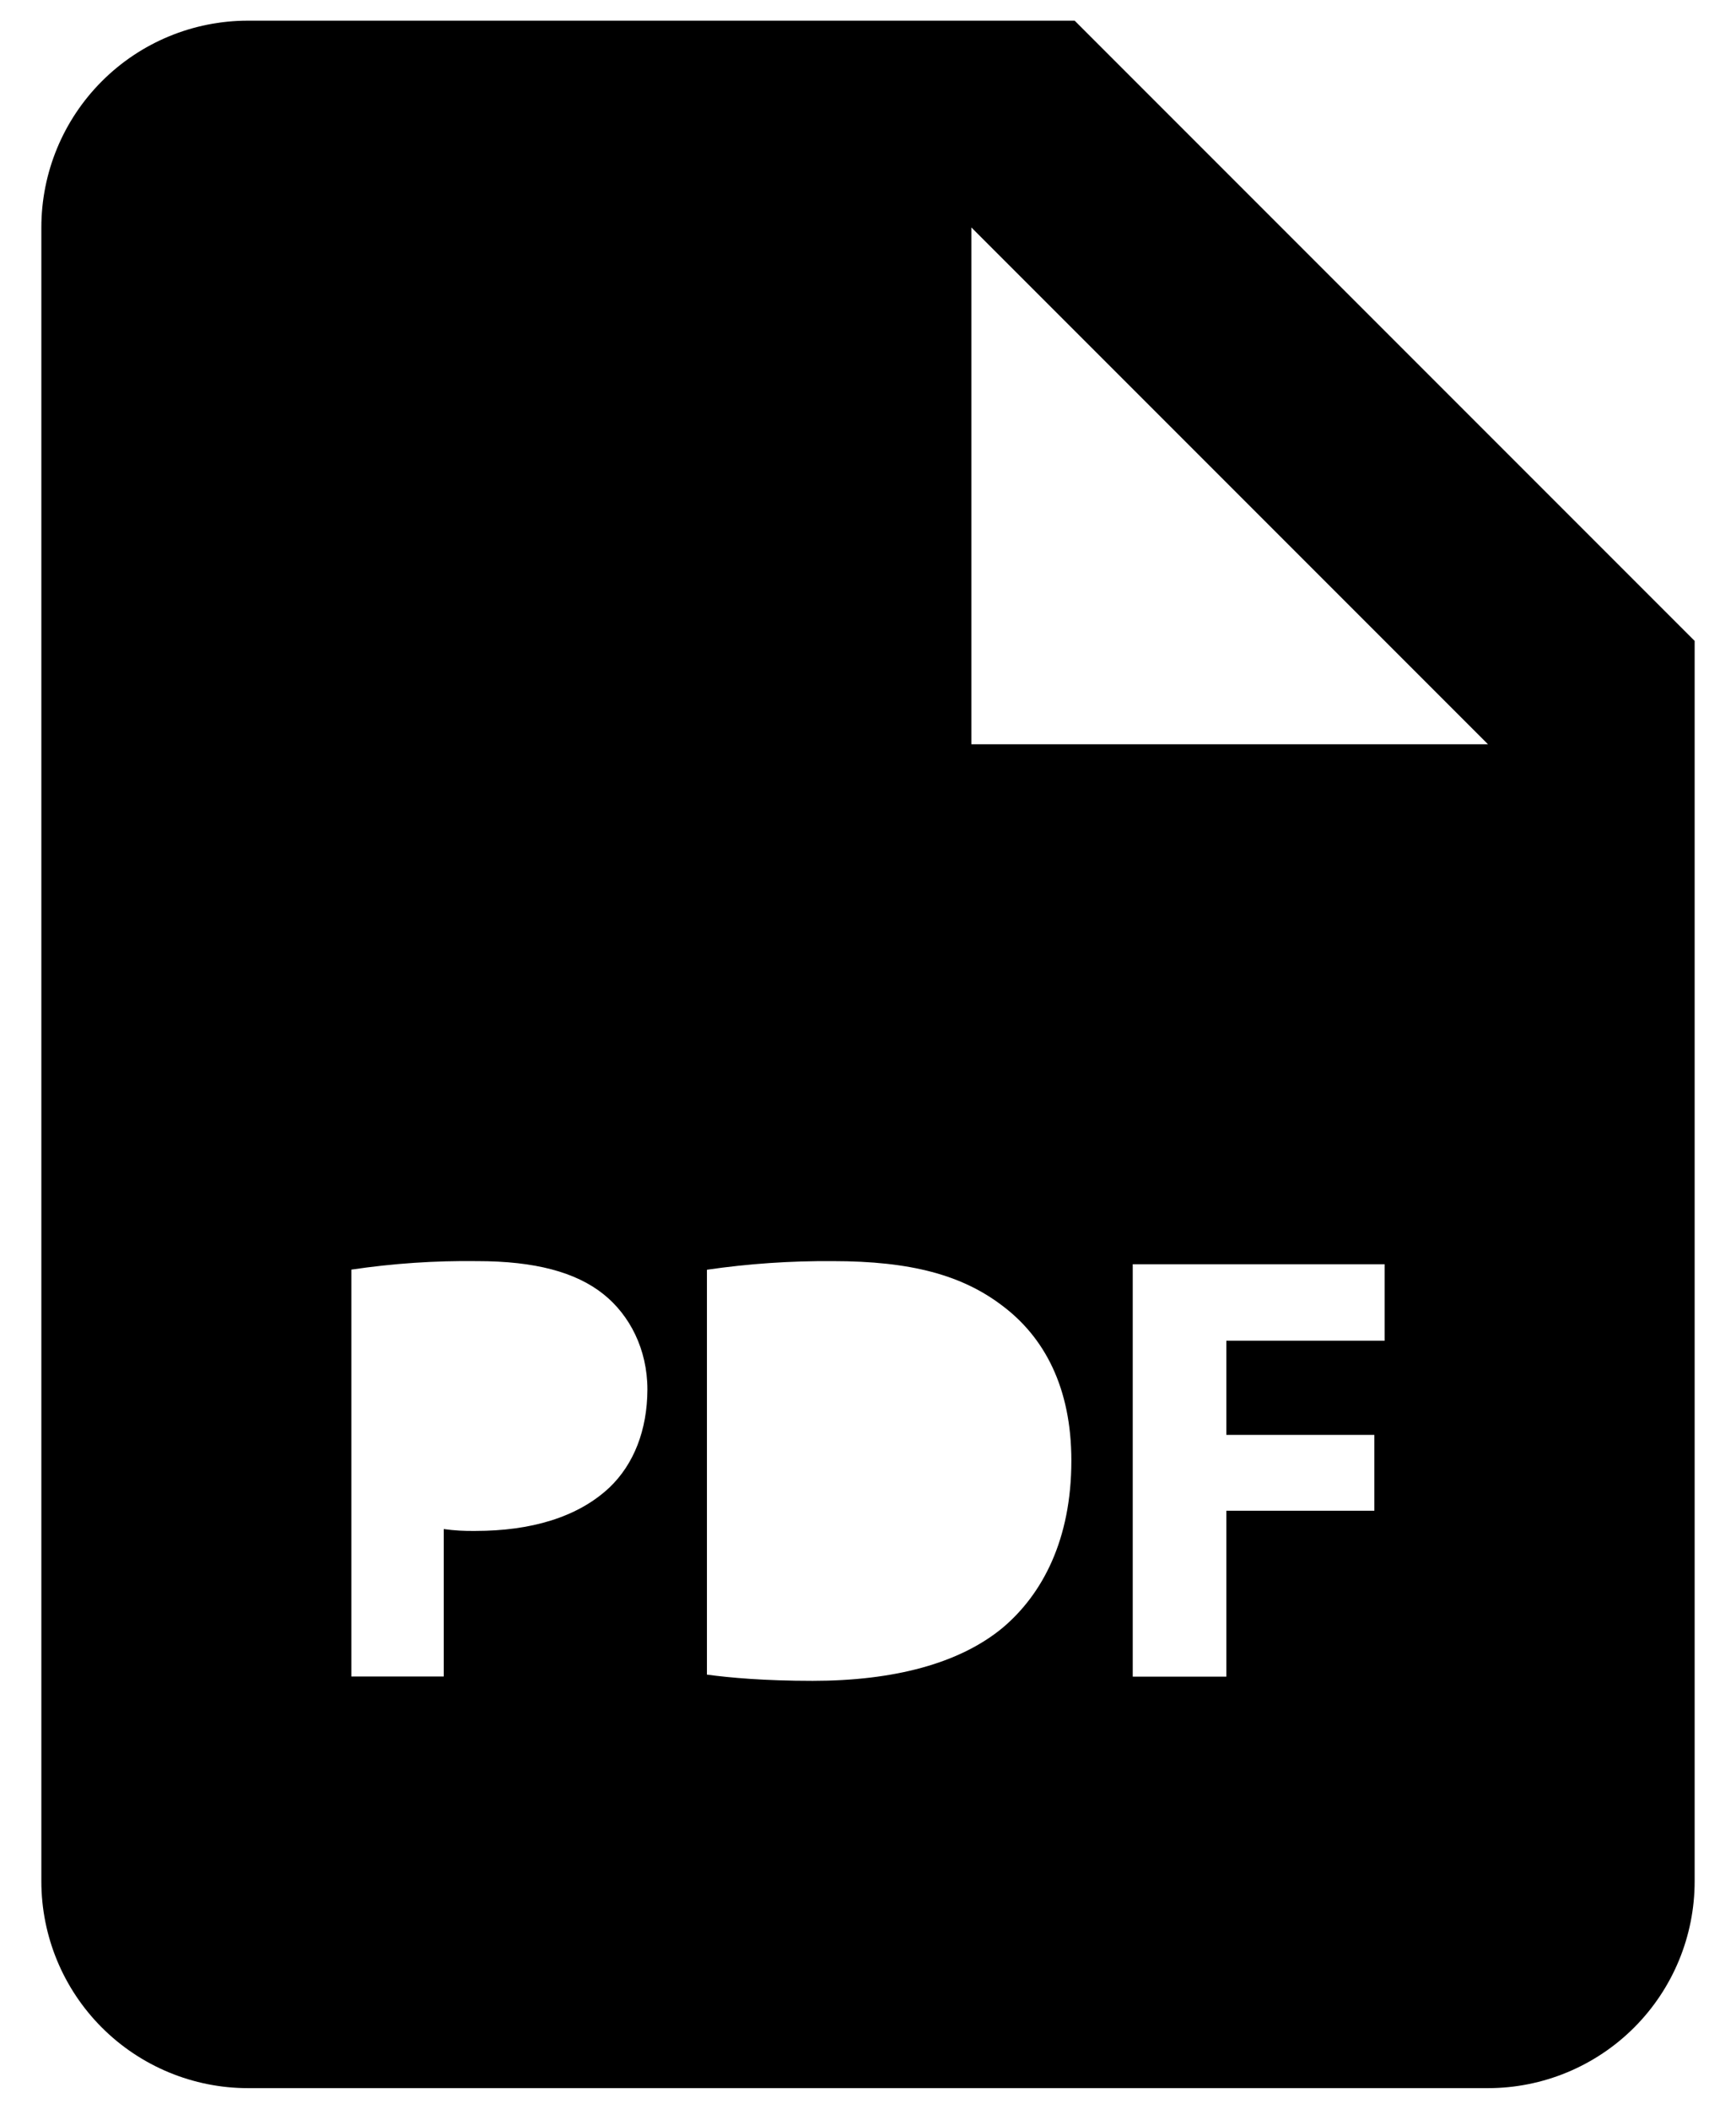 <svg width="28" height="34" viewBox="0 0 28 34" fill="none" xmlns="http://www.w3.org/2000/svg">
<path d="M17.333 0.333H4C3.116 0.333 2.268 0.684 1.643 1.31C1.018 1.935 0.667 2.783 0.667 3.667V30.333C0.667 31.217 1.018 32.065 1.643 32.69C2.268 33.315 3.116 33.667 4 33.667H24C24.884 33.667 25.732 33.315 26.357 32.69C26.982 32.065 27.333 31.217 27.333 30.333V10.333L17.333 0.333ZM9.83 23.983C9.315 24.467 8.555 24.683 7.67 24.683C7.498 24.686 7.327 24.677 7.157 24.653V27.03H5.667V20.47C6.339 20.37 7.019 20.324 7.698 20.333C8.627 20.333 9.287 20.51 9.732 20.865C10.155 21.202 10.442 21.753 10.442 22.403C10.44 23.057 10.223 23.608 9.83 23.983ZM16.175 26.242C15.475 26.823 14.41 27.1 13.108 27.1C12.328 27.1 11.777 27.05 11.402 27V20.472C12.074 20.374 12.754 20.328 13.433 20.333C14.695 20.333 15.515 20.56 16.155 21.043C16.847 21.557 17.28 22.375 17.28 23.55C17.28 24.822 16.815 25.7 16.175 26.242ZM22.333 21.617H19.78V23.135H22.167V24.358H19.78V27.032H18.27V20.383H22.333V21.617ZM17.333 12H15.667V3.667L24 12H17.333Z" fill="black"/>
</svg>
